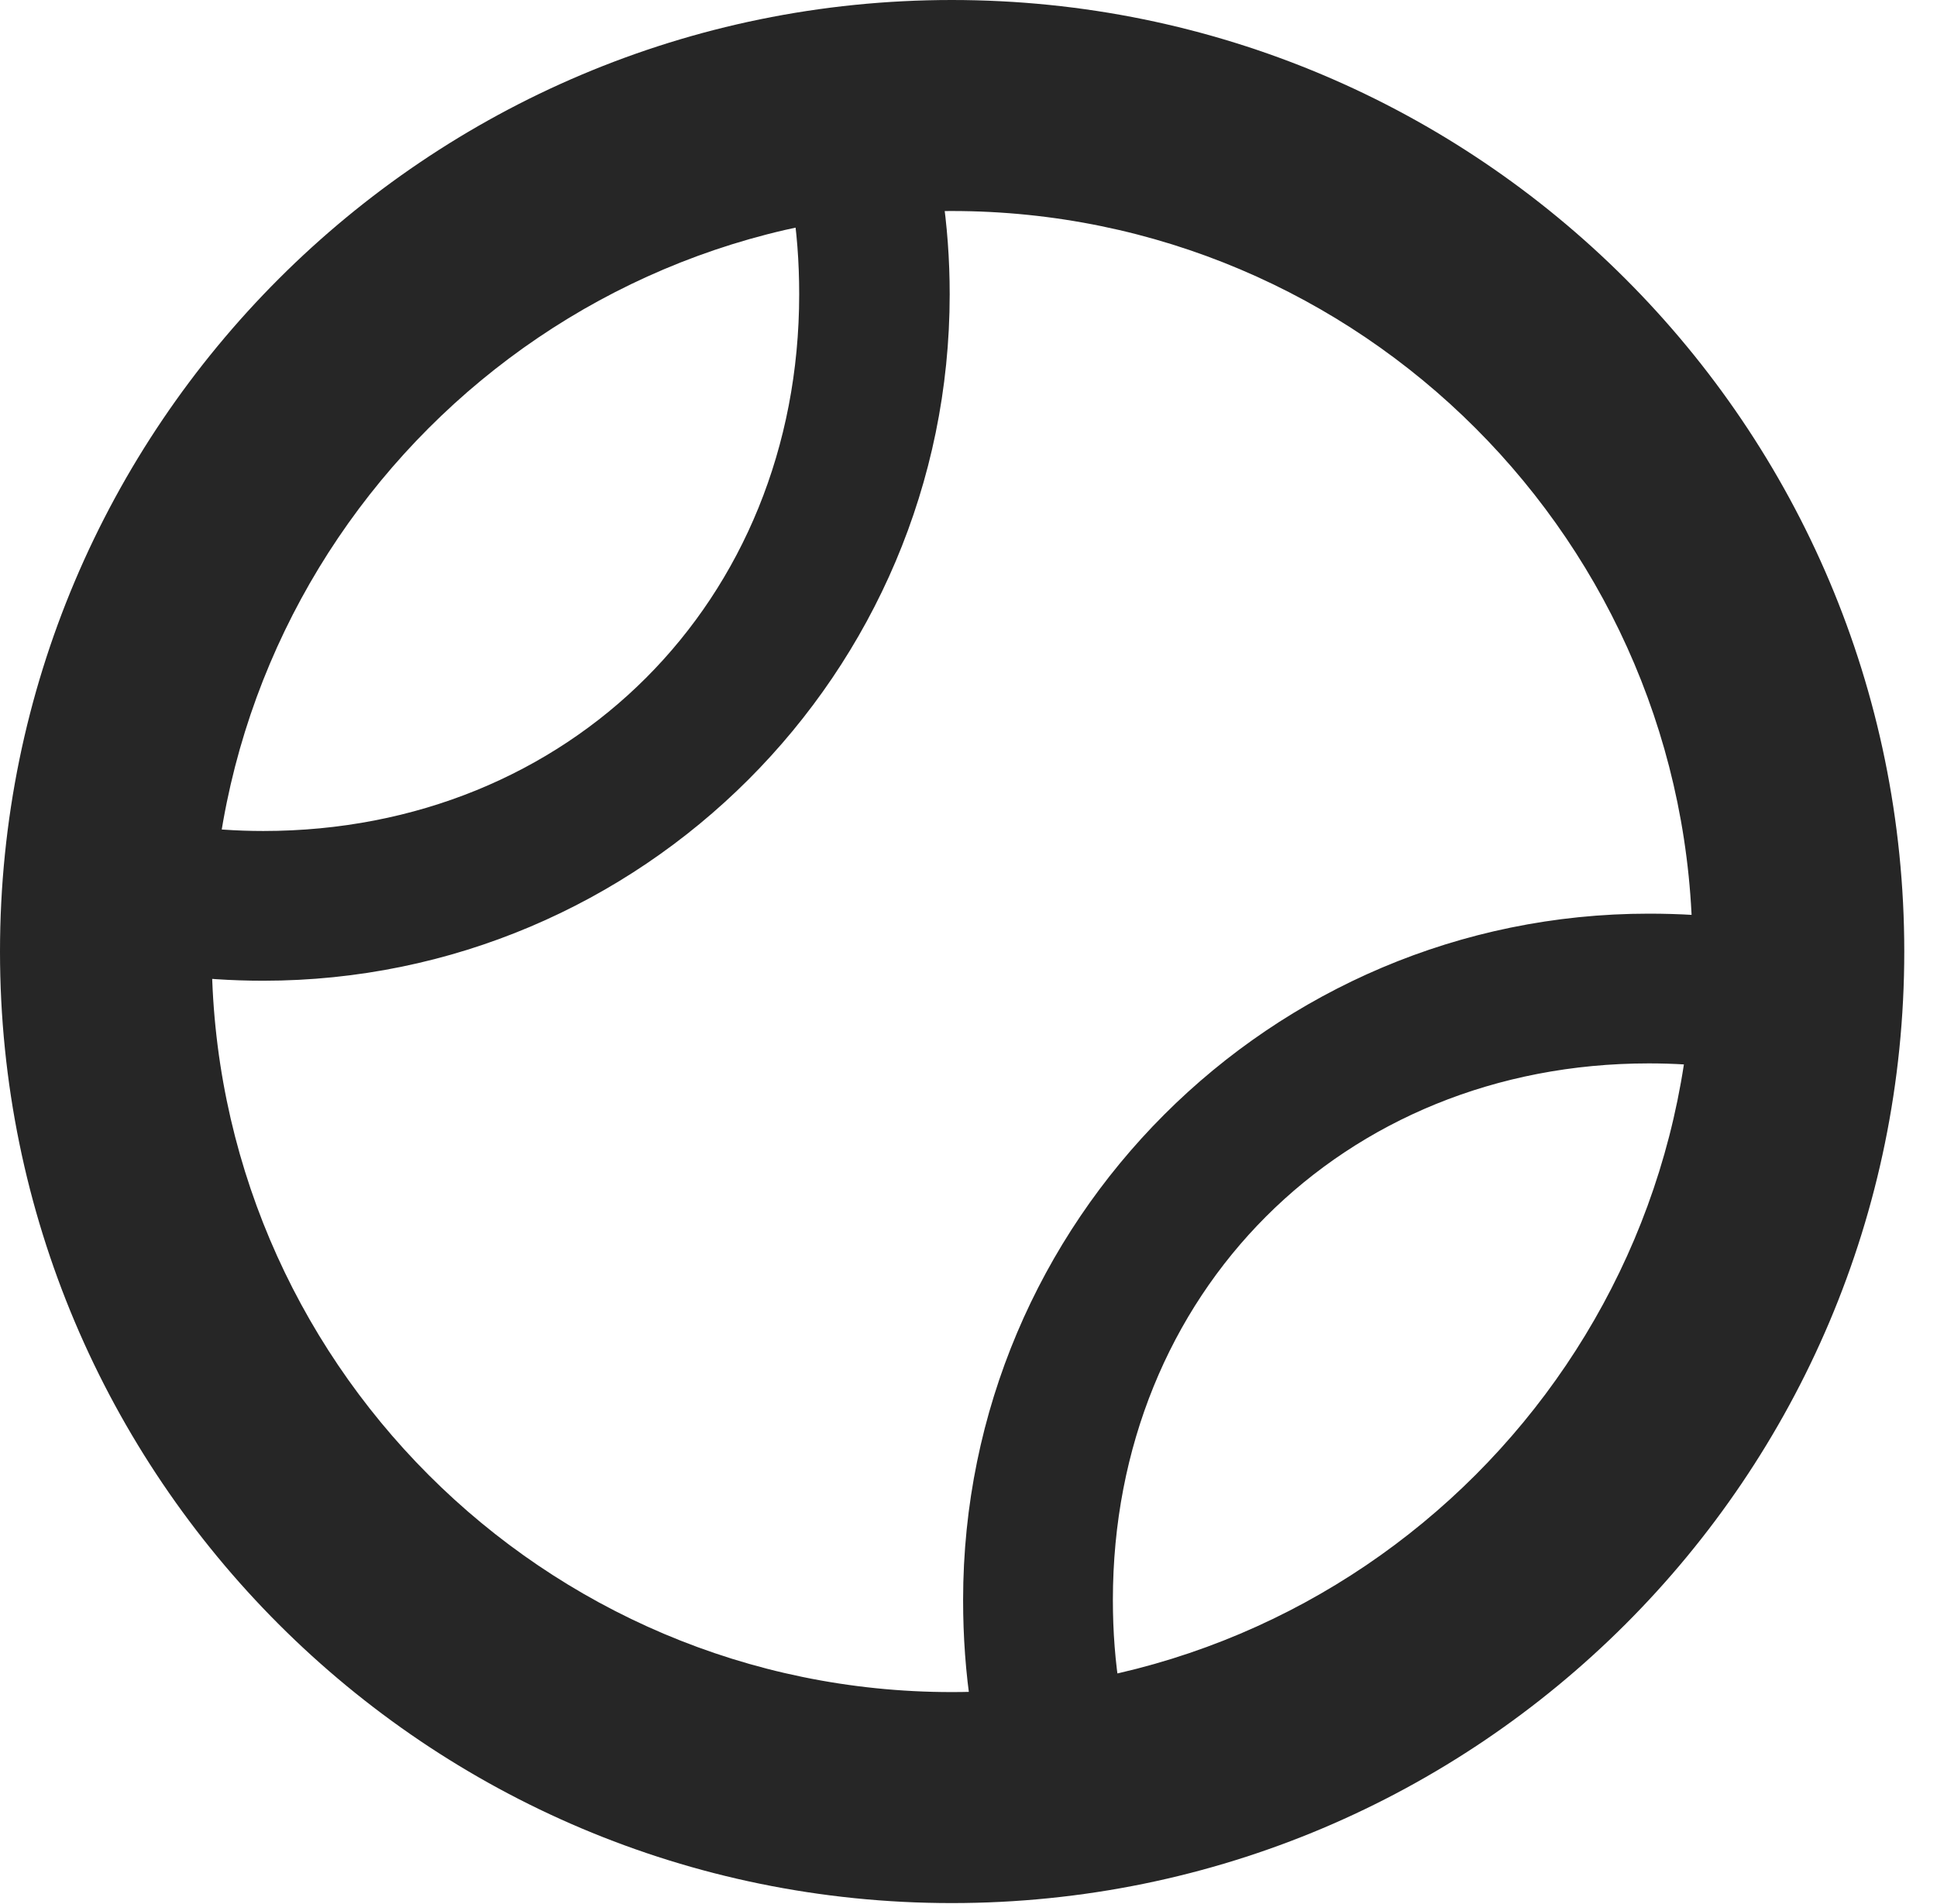 <?xml version="1.0" encoding="UTF-8"?>
<!--Generator: Apple Native CoreSVG 326-->
<!DOCTYPE svg PUBLIC "-//W3C//DTD SVG 1.1//EN" "http://www.w3.org/Graphics/SVG/1.1/DTD/svg11.dtd">
<svg version="1.1" xmlns="http://www.w3.org/2000/svg" xmlns:xlink="http://www.w3.org/1999/xlink"
       viewBox="0 0 21.365 21.006">
       <g>
              <rect height="21.006" opacity="0" width="21.365" x="0" y="0" />
              <path d="M10.993 19.974L12.591 19.581C12.378 18.987 12.275 18.354 12.275 17.652C12.275 14.265 14.808 11.732 18.186 11.732C18.734 11.732 19.23 11.798 19.717 11.918L20.117 10.345C19.51 10.156 18.854 10.08 18.186 10.08C14.014 10.08 10.623 13.471 10.623 17.652C10.623 18.459 10.736 19.26 10.993 19.974ZM1.185 8.943L0.874 10.543C1.519 10.727 2.197 10.82 2.904 10.82C7.076 10.82 10.475 7.429 10.475 3.247C10.475 2.479 10.364 1.733 10.142 1.058L8.482 1.267C8.712 1.878 8.815 2.528 8.815 3.247C8.815 6.635 6.282 9.168 2.904 9.168C2.307 9.168 1.745 9.084 1.185 8.943ZM10.498 0C4.702 0 0 4.702 0 10.498C0 16.295 4.702 20.996 10.498 20.996C16.302 20.996 21.004 16.295 21.004 10.498C21.004 4.702 16.302 0 10.498 0ZM10.498 2.328C15.01 2.328 18.668 5.994 18.668 10.498C18.668 15.003 15.01 18.668 10.498 18.668C5.994 18.668 2.335 15.003 2.335 10.498C2.335 5.994 5.994 2.328 10.498 2.328Z"
                     fill="currentColor" fill-opacity="0.85" />
       </g>
</svg>